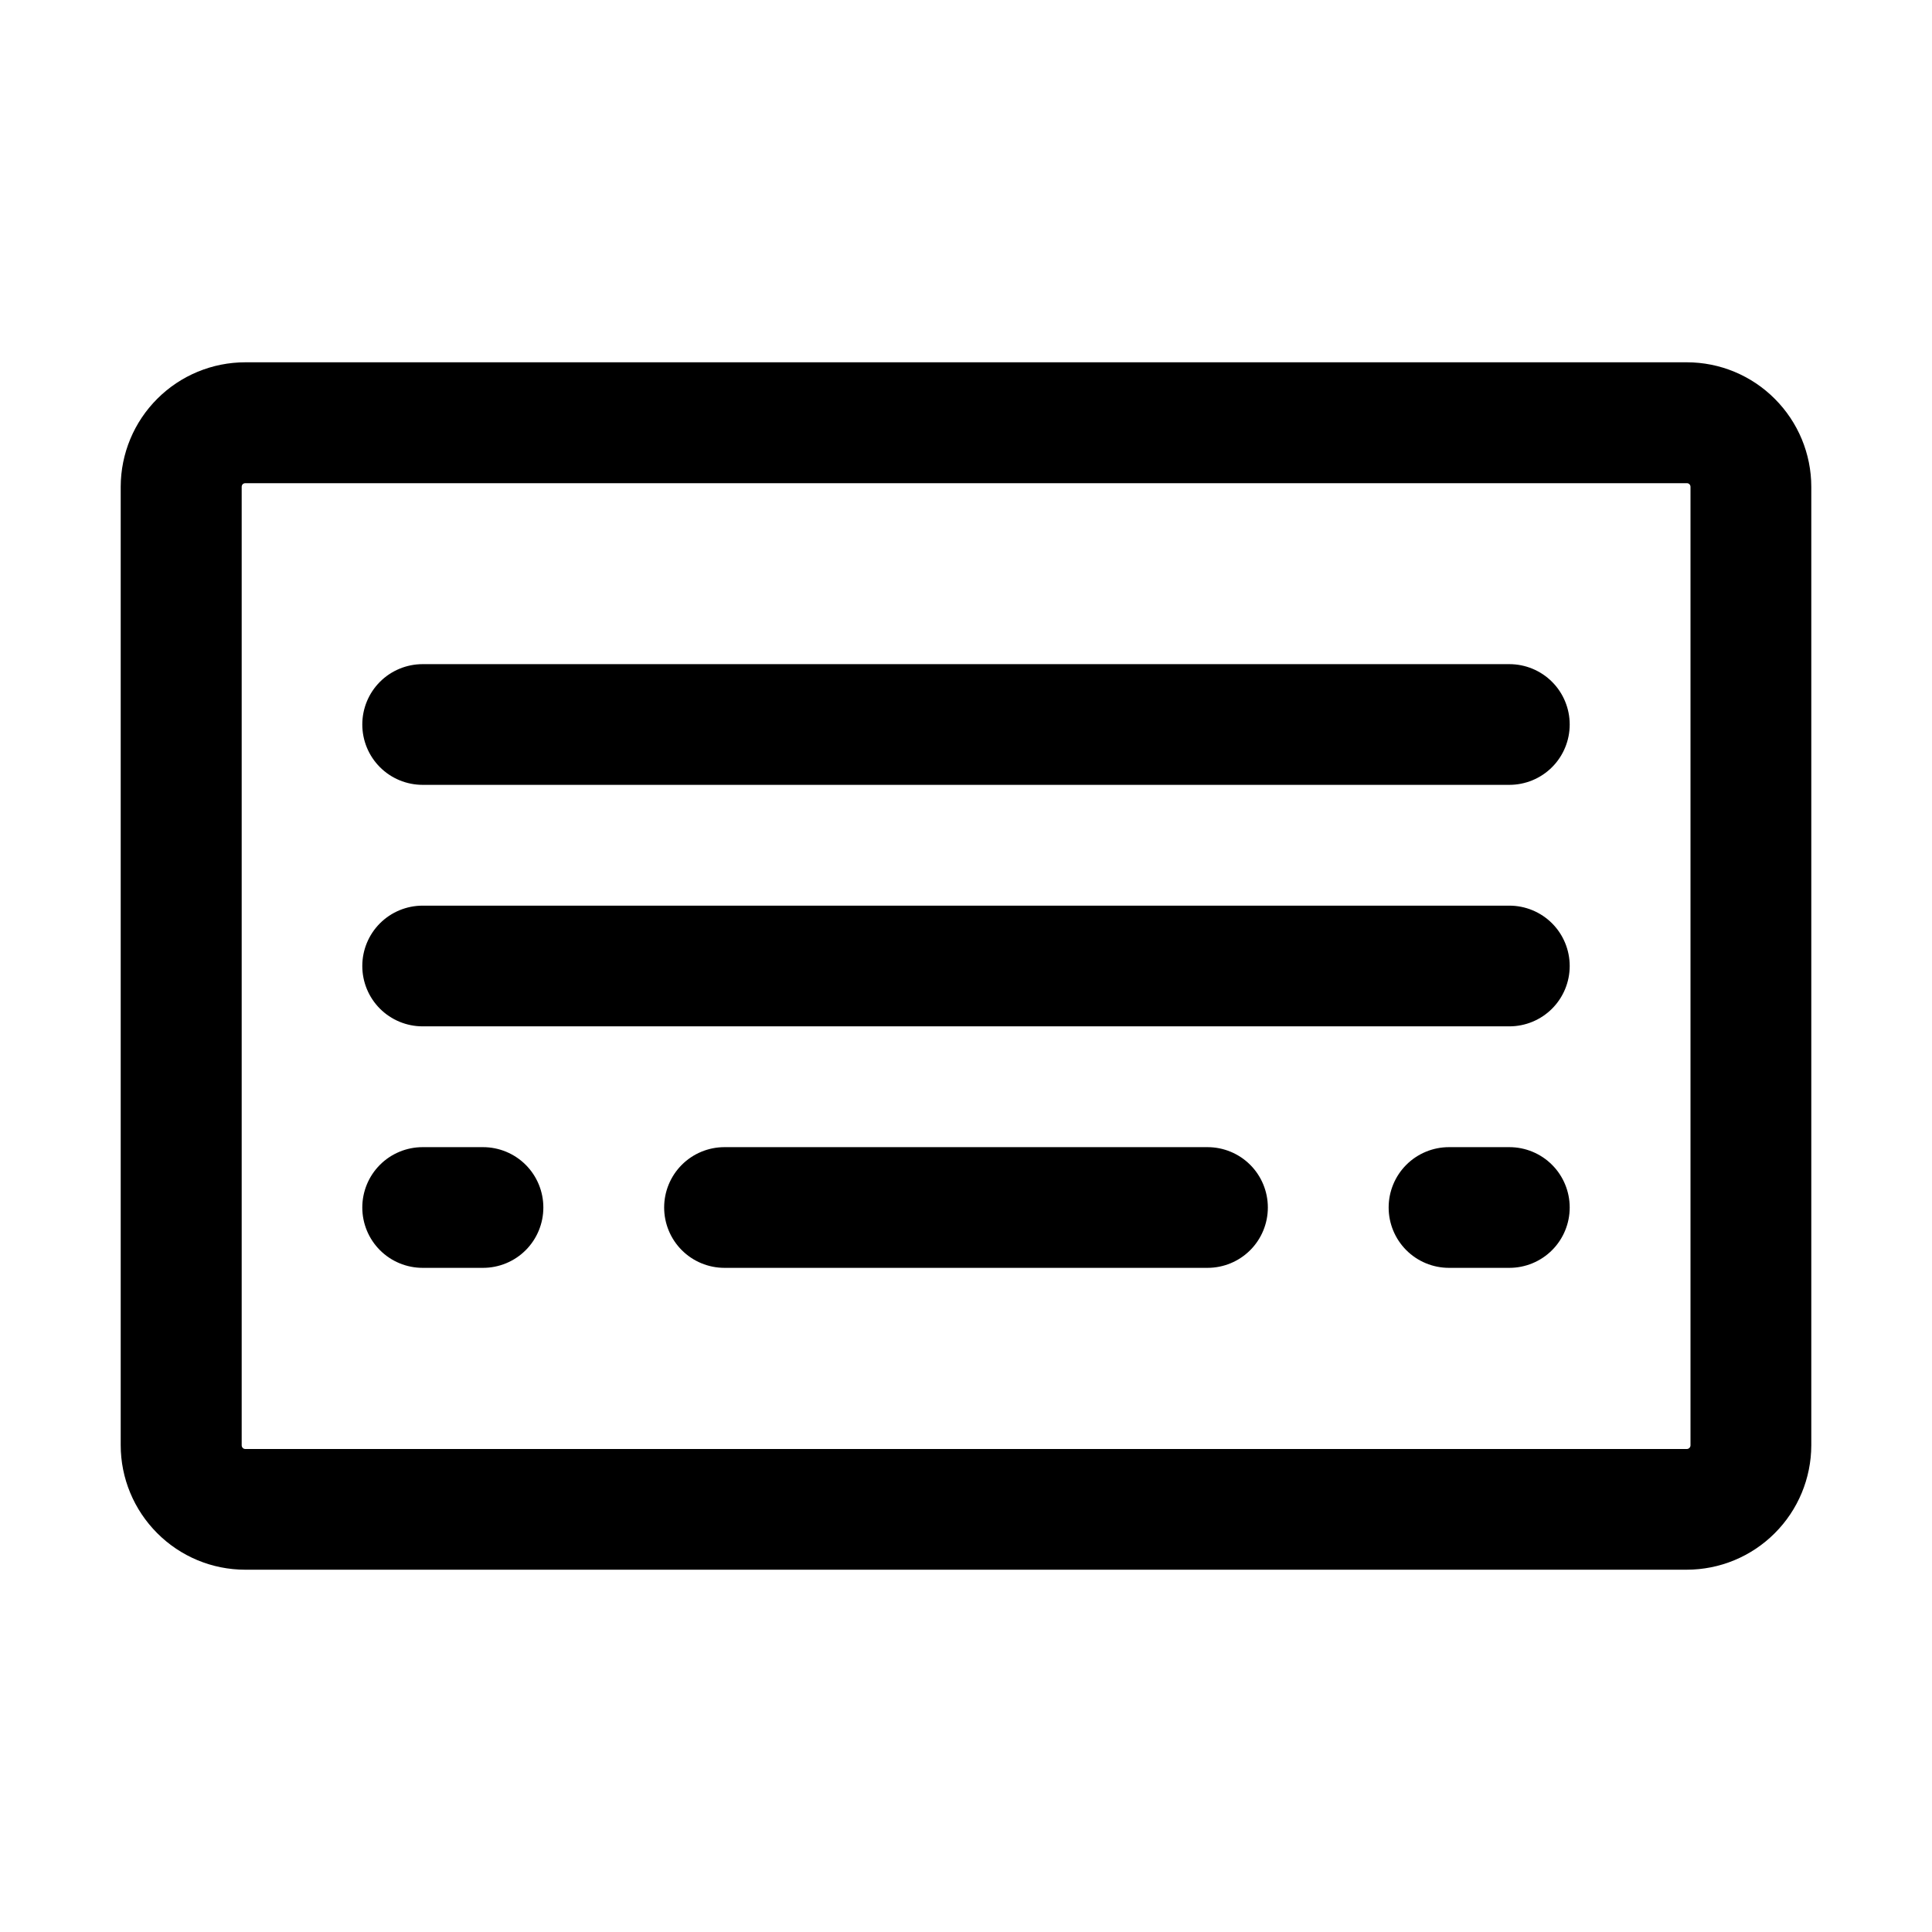 <svg width="21" height="21" viewBox="0 0 21 21" fill="none" xmlns="http://www.w3.org/2000/svg">
<path d="M18.335 3.938H2.667C2.308 3.938 1.964 4.08 1.71 4.334C1.456 4.587 1.313 4.931 1.312 5.29V15.708C1.312 16.067 1.455 16.411 1.709 16.665C1.962 16.919 2.306 17.062 2.665 17.062H18.333C18.692 17.062 19.036 16.92 19.29 16.666C19.544 16.413 19.687 16.069 19.688 15.71V5.292C19.688 4.933 19.545 4.589 19.291 4.335C19.038 4.081 18.694 3.938 18.335 3.938ZM18.375 15.71C18.375 15.715 18.374 15.72 18.372 15.725C18.37 15.73 18.367 15.735 18.363 15.738C18.36 15.742 18.355 15.745 18.35 15.747C18.345 15.749 18.34 15.75 18.335 15.75H2.667C2.662 15.75 2.656 15.749 2.651 15.747C2.647 15.745 2.642 15.742 2.638 15.738C2.635 15.735 2.632 15.73 2.63 15.725C2.628 15.72 2.627 15.715 2.627 15.71V5.292C2.627 5.281 2.631 5.271 2.638 5.263C2.646 5.256 2.656 5.252 2.667 5.252H18.335C18.346 5.252 18.356 5.256 18.363 5.263C18.371 5.271 18.375 5.281 18.375 5.292V15.71ZM17.062 10.5C17.062 10.674 16.993 10.841 16.87 10.964C16.747 11.087 16.58 11.156 16.406 11.156H4.594C4.42 11.156 4.253 11.087 4.13 10.964C4.007 10.841 3.938 10.674 3.938 10.5C3.938 10.326 4.007 10.159 4.13 10.036C4.253 9.913 4.42 9.844 4.594 9.844H16.406C16.58 9.844 16.747 9.913 16.87 10.036C16.993 10.159 17.062 10.326 17.062 10.5ZM17.062 7.875C17.062 8.049 16.993 8.216 16.87 8.339C16.747 8.462 16.58 8.531 16.406 8.531H4.594C4.42 8.531 4.253 8.462 4.13 8.339C4.007 8.216 3.938 8.049 3.938 7.875C3.938 7.701 4.007 7.534 4.13 7.411C4.253 7.288 4.42 7.219 4.594 7.219H16.406C16.58 7.219 16.747 7.288 16.87 7.411C16.993 7.534 17.062 7.701 17.062 7.875ZM5.906 13.125C5.906 13.299 5.837 13.466 5.714 13.589C5.591 13.712 5.424 13.781 5.25 13.781H4.594C4.42 13.781 4.253 13.712 4.13 13.589C4.007 13.466 3.938 13.299 3.938 13.125C3.938 12.951 4.007 12.784 4.13 12.661C4.253 12.538 4.42 12.469 4.594 12.469H5.25C5.424 12.469 5.591 12.538 5.714 12.661C5.837 12.784 5.906 12.951 5.906 13.125ZM13.781 13.125C13.781 13.299 13.712 13.466 13.589 13.589C13.466 13.712 13.299 13.781 13.125 13.781H7.875C7.701 13.781 7.534 13.712 7.411 13.589C7.288 13.466 7.219 13.299 7.219 13.125C7.219 12.951 7.288 12.784 7.411 12.661C7.534 12.538 7.701 12.469 7.875 12.469H13.125C13.299 12.469 13.466 12.538 13.589 12.661C13.712 12.784 13.781 12.951 13.781 13.125ZM17.062 13.125C17.062 13.299 16.993 13.466 16.87 13.589C16.747 13.712 16.58 13.781 16.406 13.781H15.75C15.576 13.781 15.409 13.712 15.286 13.589C15.163 13.466 15.094 13.299 15.094 13.125C15.094 12.951 15.163 12.784 15.286 12.661C15.409 12.538 15.576 12.469 15.75 12.469H16.406C16.58 12.469 16.747 12.538 16.87 12.661C16.993 12.784 17.062 12.951 17.062 13.125Z" fill="black"/>
</svg>
